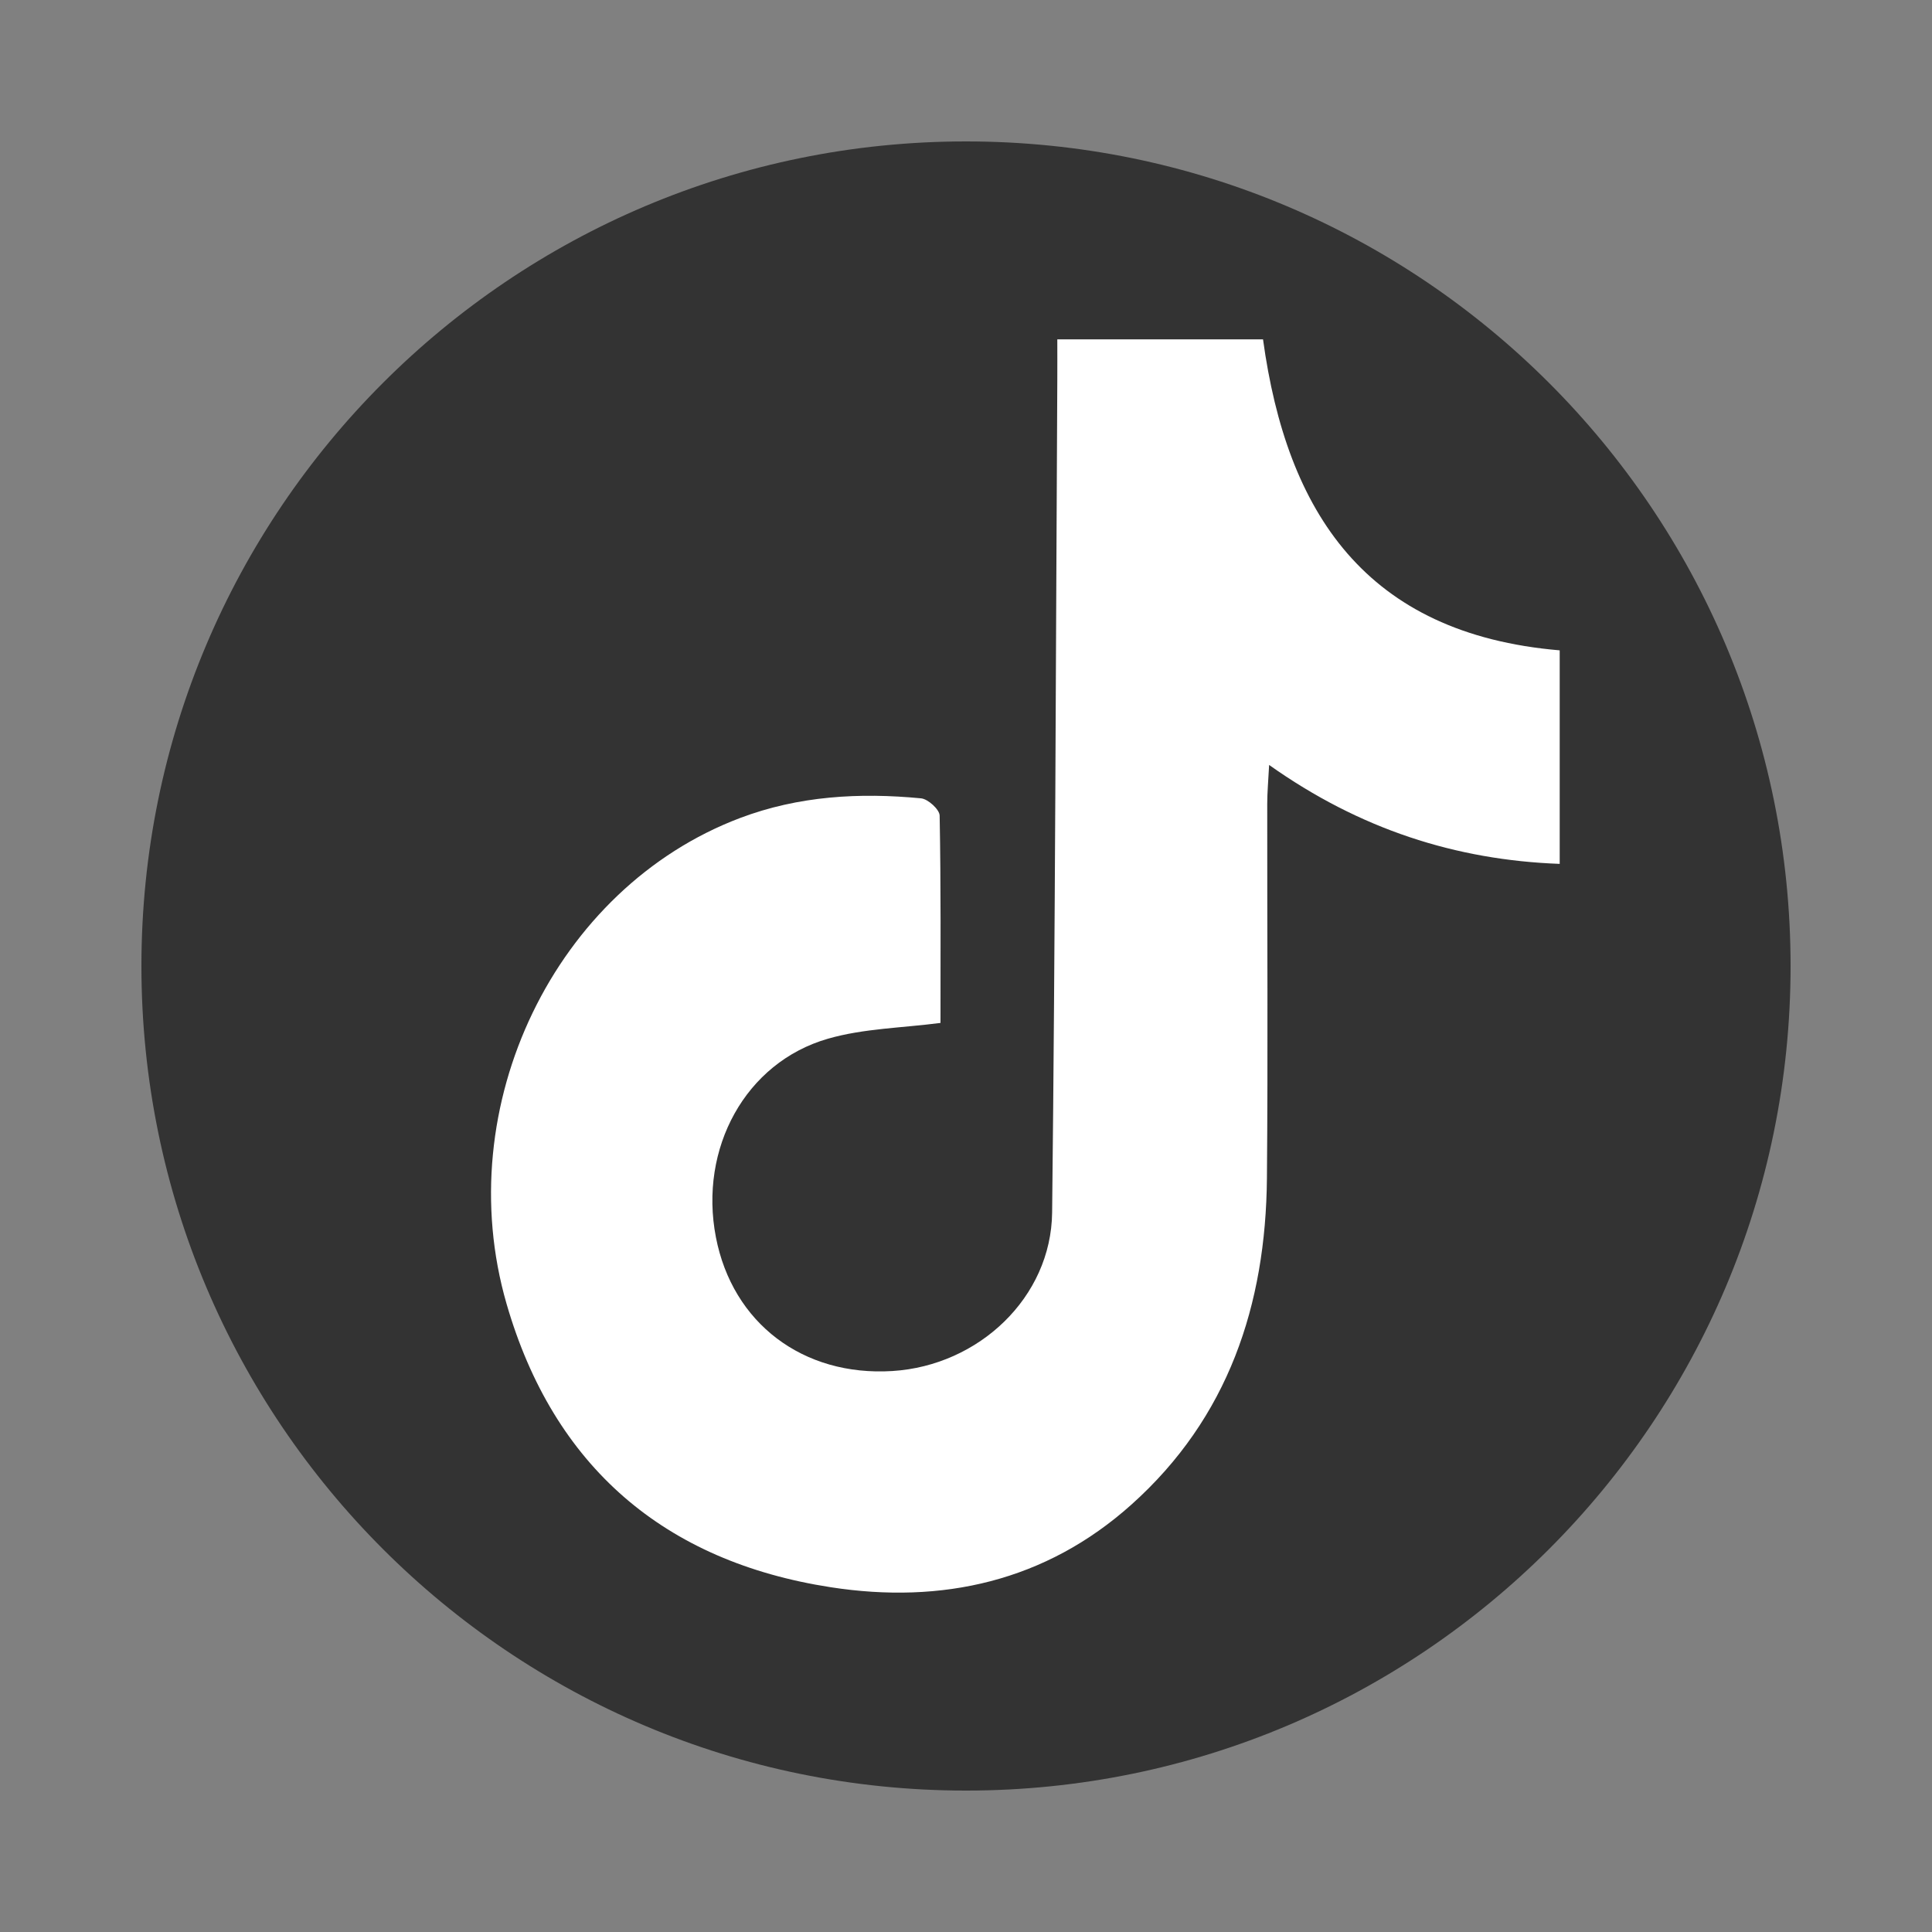 <?xml version="1.0" encoding="utf-8"?>
<!-- Generator: Adobe Illustrator 26.0.1, SVG Export Plug-In . SVG Version: 6.00 Build 0)  -->
<svg version="1.1" id="Layer_1" xmlns="http://www.w3.org/2000/svg" xmlns:xlink="http://www.w3.org/1999/xlink" x="0px" y="0px"
	 viewBox="0 0 500 500" style="enable-background:new 0 0 500 500;" xml:space="preserve">
<rect x="0" y="0" width="500" height="500" fill="#808080" stroke="none"/>
<style type="text/css">
	.st0{fill:#CCCCCC;}
	.st1{fill:#999999;}
	.st2{fill:#F2F2F2;}
	.st3{fill:#00A7C4;}
	.st4{fill:#FFFFFF;}
	.st5{fill:#00A7C4;stroke:#F2F2F2;stroke-width:2;stroke-miterlimit:10;}
	.st6{fill:none;stroke:#F2F2F2;stroke-width:9.594;stroke-miterlimit:10;}
	.st7{fill:none;stroke:#00A99D;stroke-width:5;stroke-miterlimit:10;}
	.st8{fill:#00A99D;}
	.st9{fill:none;stroke:#00A99D;stroke-width:1.109;stroke-miterlimit:10;}
	.st10{fill:none;stroke:#00A99D;stroke-width:2.64;stroke-miterlimit:10;}
	.st11{fill:#139BF6;}
	.st12{fill:url(#SVGID_1_);}
	.st13{fill:#D4101D;}
	.st14{fill:#BA1A25;}
	.st15{fill:#D3101D;}
	.st16{fill:#333333;}
</style>
<g>
	<path class="st16" d="M250,463.4L250,463.4c-117.86,0-213.4-95.54-213.4-213.4v0c0-117.86,95.54-213.4,213.4-213.4h0
		c117.86,0,213.4,95.54,213.4,213.4v0C463.4,367.86,367.86,463.4,250,463.4z"/>
	<g>
		<path class="st4" d="M243.4,264.73c-9.87,1.3-19.86,1.42-29.13,4.09c-21.36,6.14-33.43,28.4-29,51.35
			c4.29,22.26,22.55,36.1,45.69,34.65c22.38-1.4,41.09-19.09,41.33-41.02c0.8-71.86,0.95-143.72,1.34-215.58
			c0.02-3.33,0-6.65,0-10.39c18.19,0,35.52,0,53.24,0c6.13,44.7,26.47,76.21,76.78,80.48c0,18.08,0,36.1,0,55.26
			c-26.9-0.99-51.73-8.96-75.2-25.6c-0.21,4.12-0.49,7.09-0.49,10.05c-0.03,32.3,0.2,64.6-0.08,96.9
			c-0.29,32.8-10,62.04-35.07,84.47c-22.23,19.9-49.05,25.83-77.78,21.39c-43.1-6.65-71.76-31.26-83.93-73.34
			c-14.83-51.27,12.67-107.7,60.43-125.74c15.16-5.73,30.92-6.62,46.84-5.09c1.8,0.17,4.78,2.88,4.81,4.46
			C243.52,229.21,243.4,247.35,243.4,264.73z"/>
	</g>
</g>
</svg>
